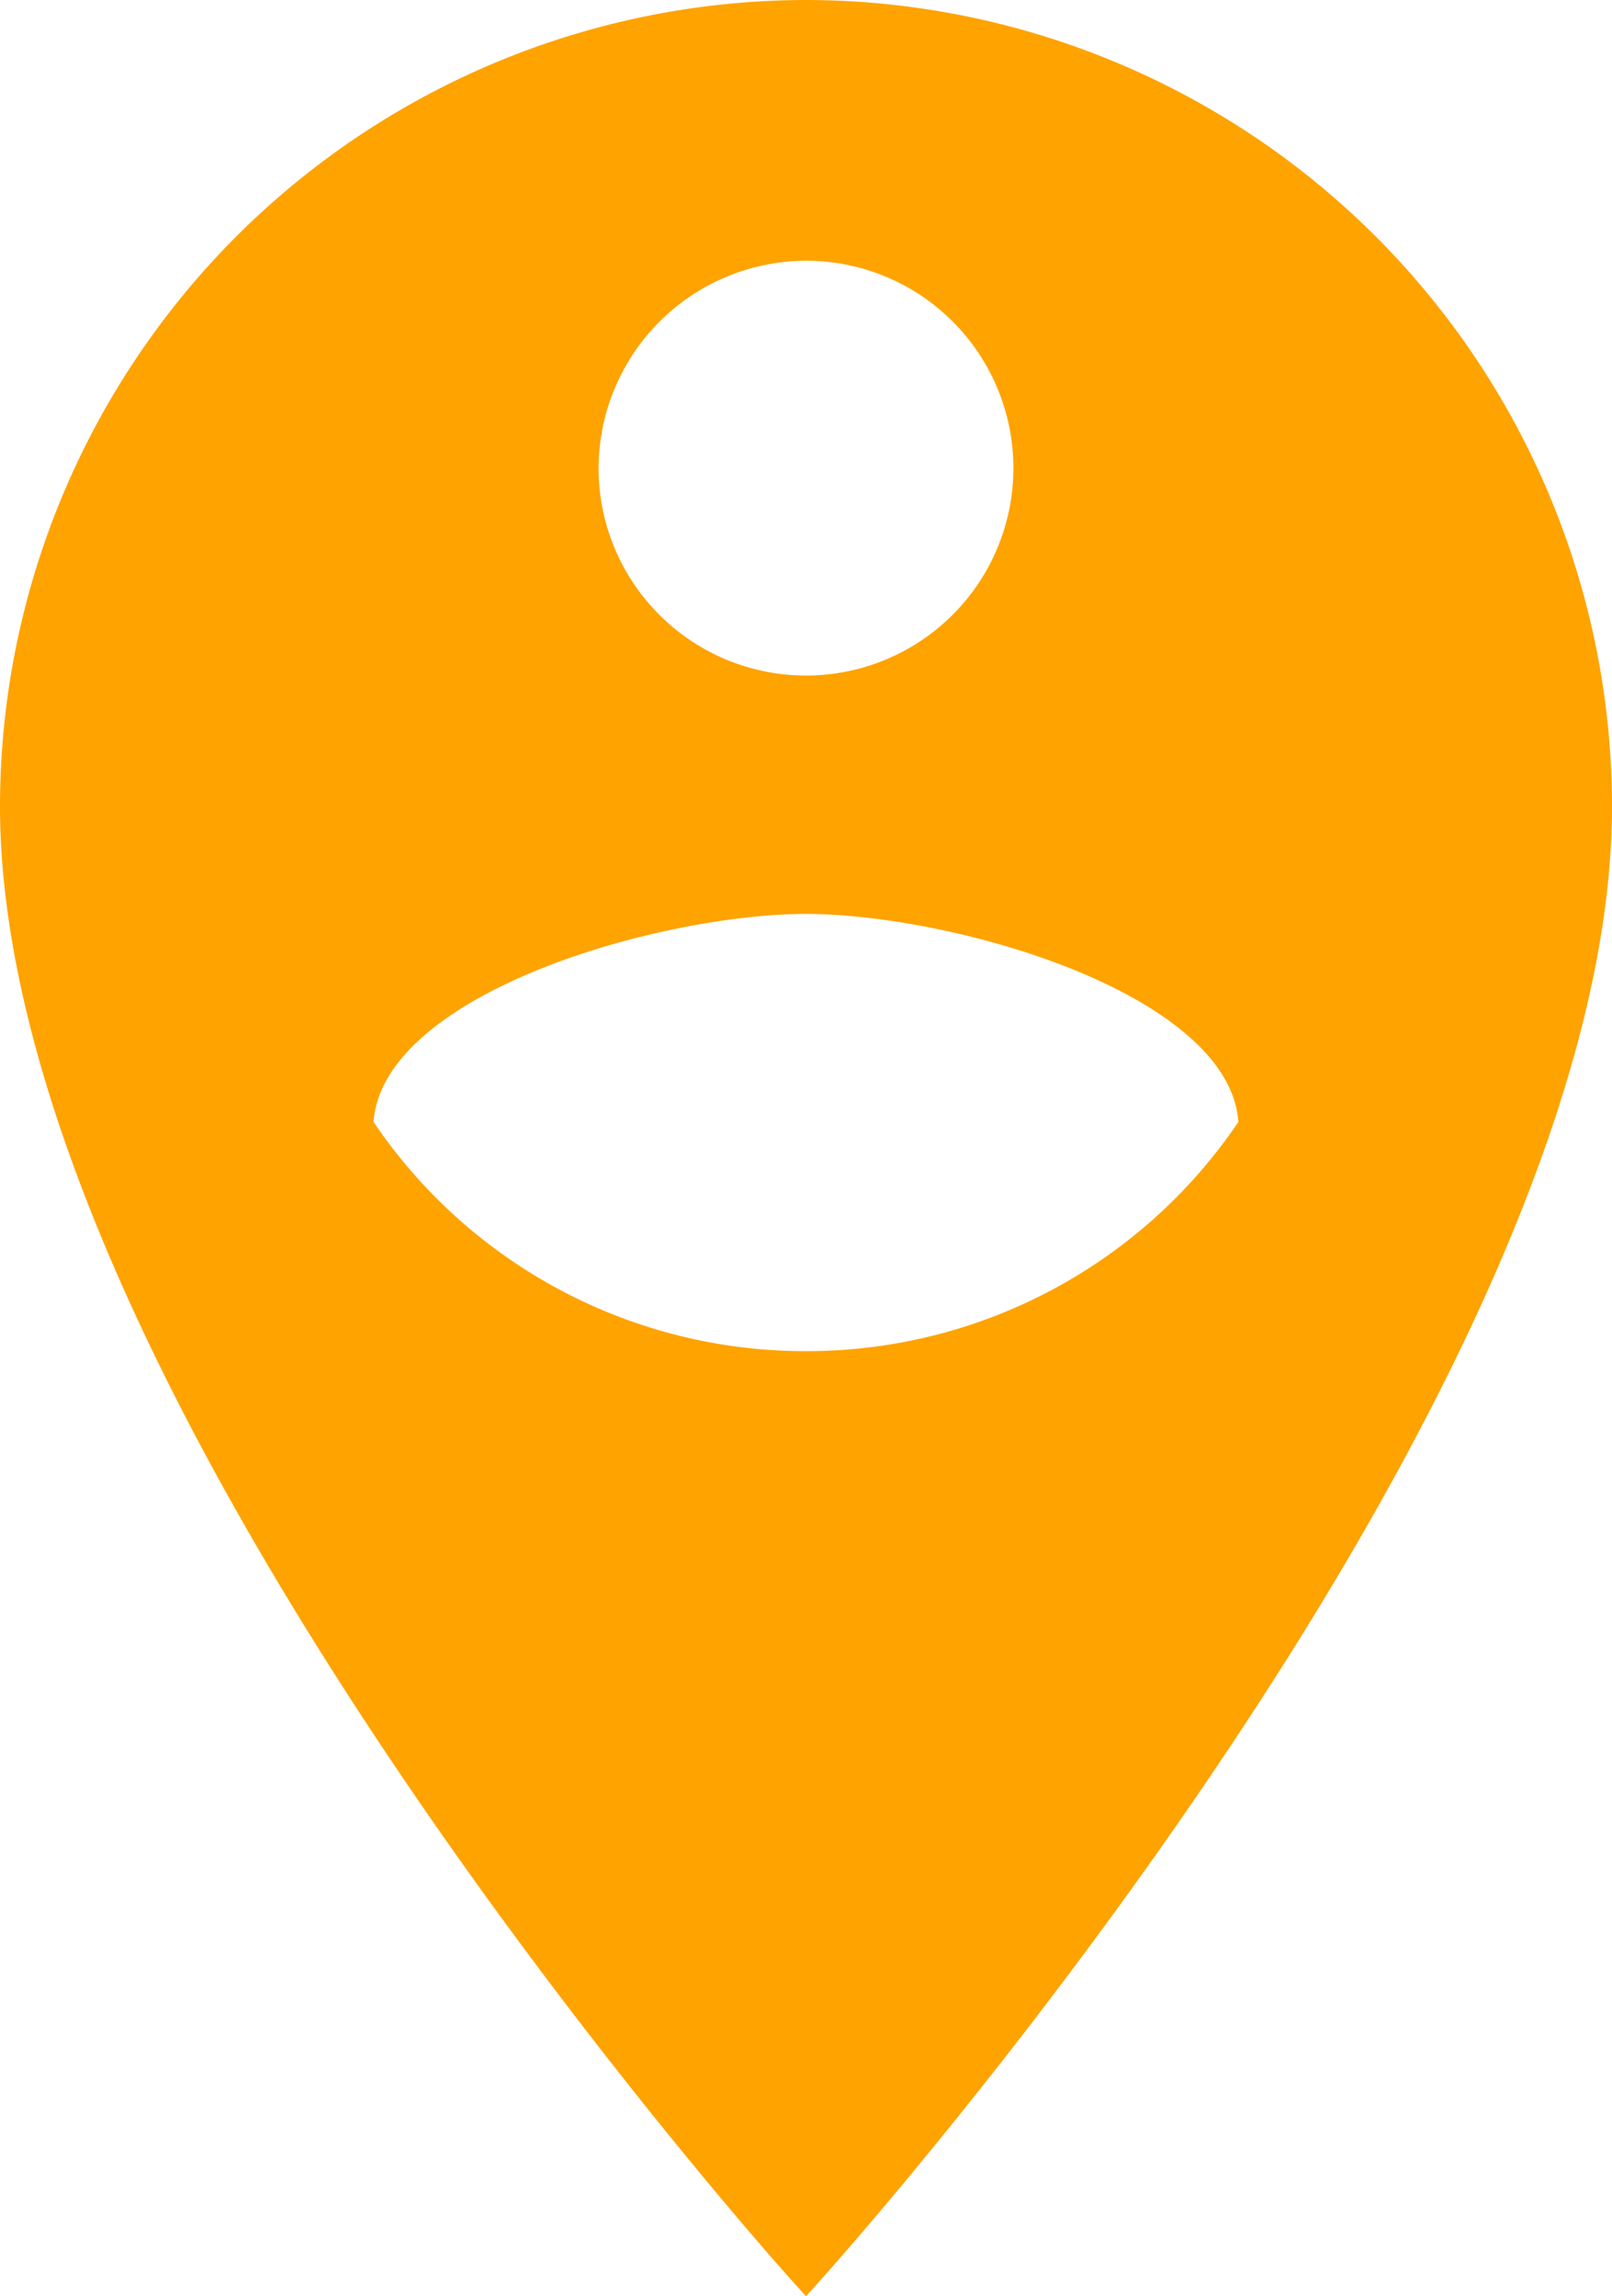 <svg xmlns="http://www.w3.org/2000/svg" width="45.341" height="64.59" viewBox="0 0 45.341 64.59">
  <path id="ic_person_pin_circle_24px" d="M27.17,2A22.2,22.2,0,0,0,5,24.17C5,40.8,27.17,65.344,27.17,65.344S49.341,40.8,49.341,24.17A22.2,22.2,0,0,0,27.17,2Zm0,6.334a6.334,6.334,0,1,1-6.334,6.334A6.353,6.353,0,0,1,27.17,8.334Zm0,31.672A15.148,15.148,0,0,1,14.5,33.2c.063-4.181,8.456-6.493,12.669-6.493S39.776,29.016,39.839,33.2A15.148,15.148,0,0,1,27.17,40.006Z" transform="translate(-4.5 -1.5)" fill="#ffa300" stroke="#ffa300" stroke-width="1"/>
</svg>
